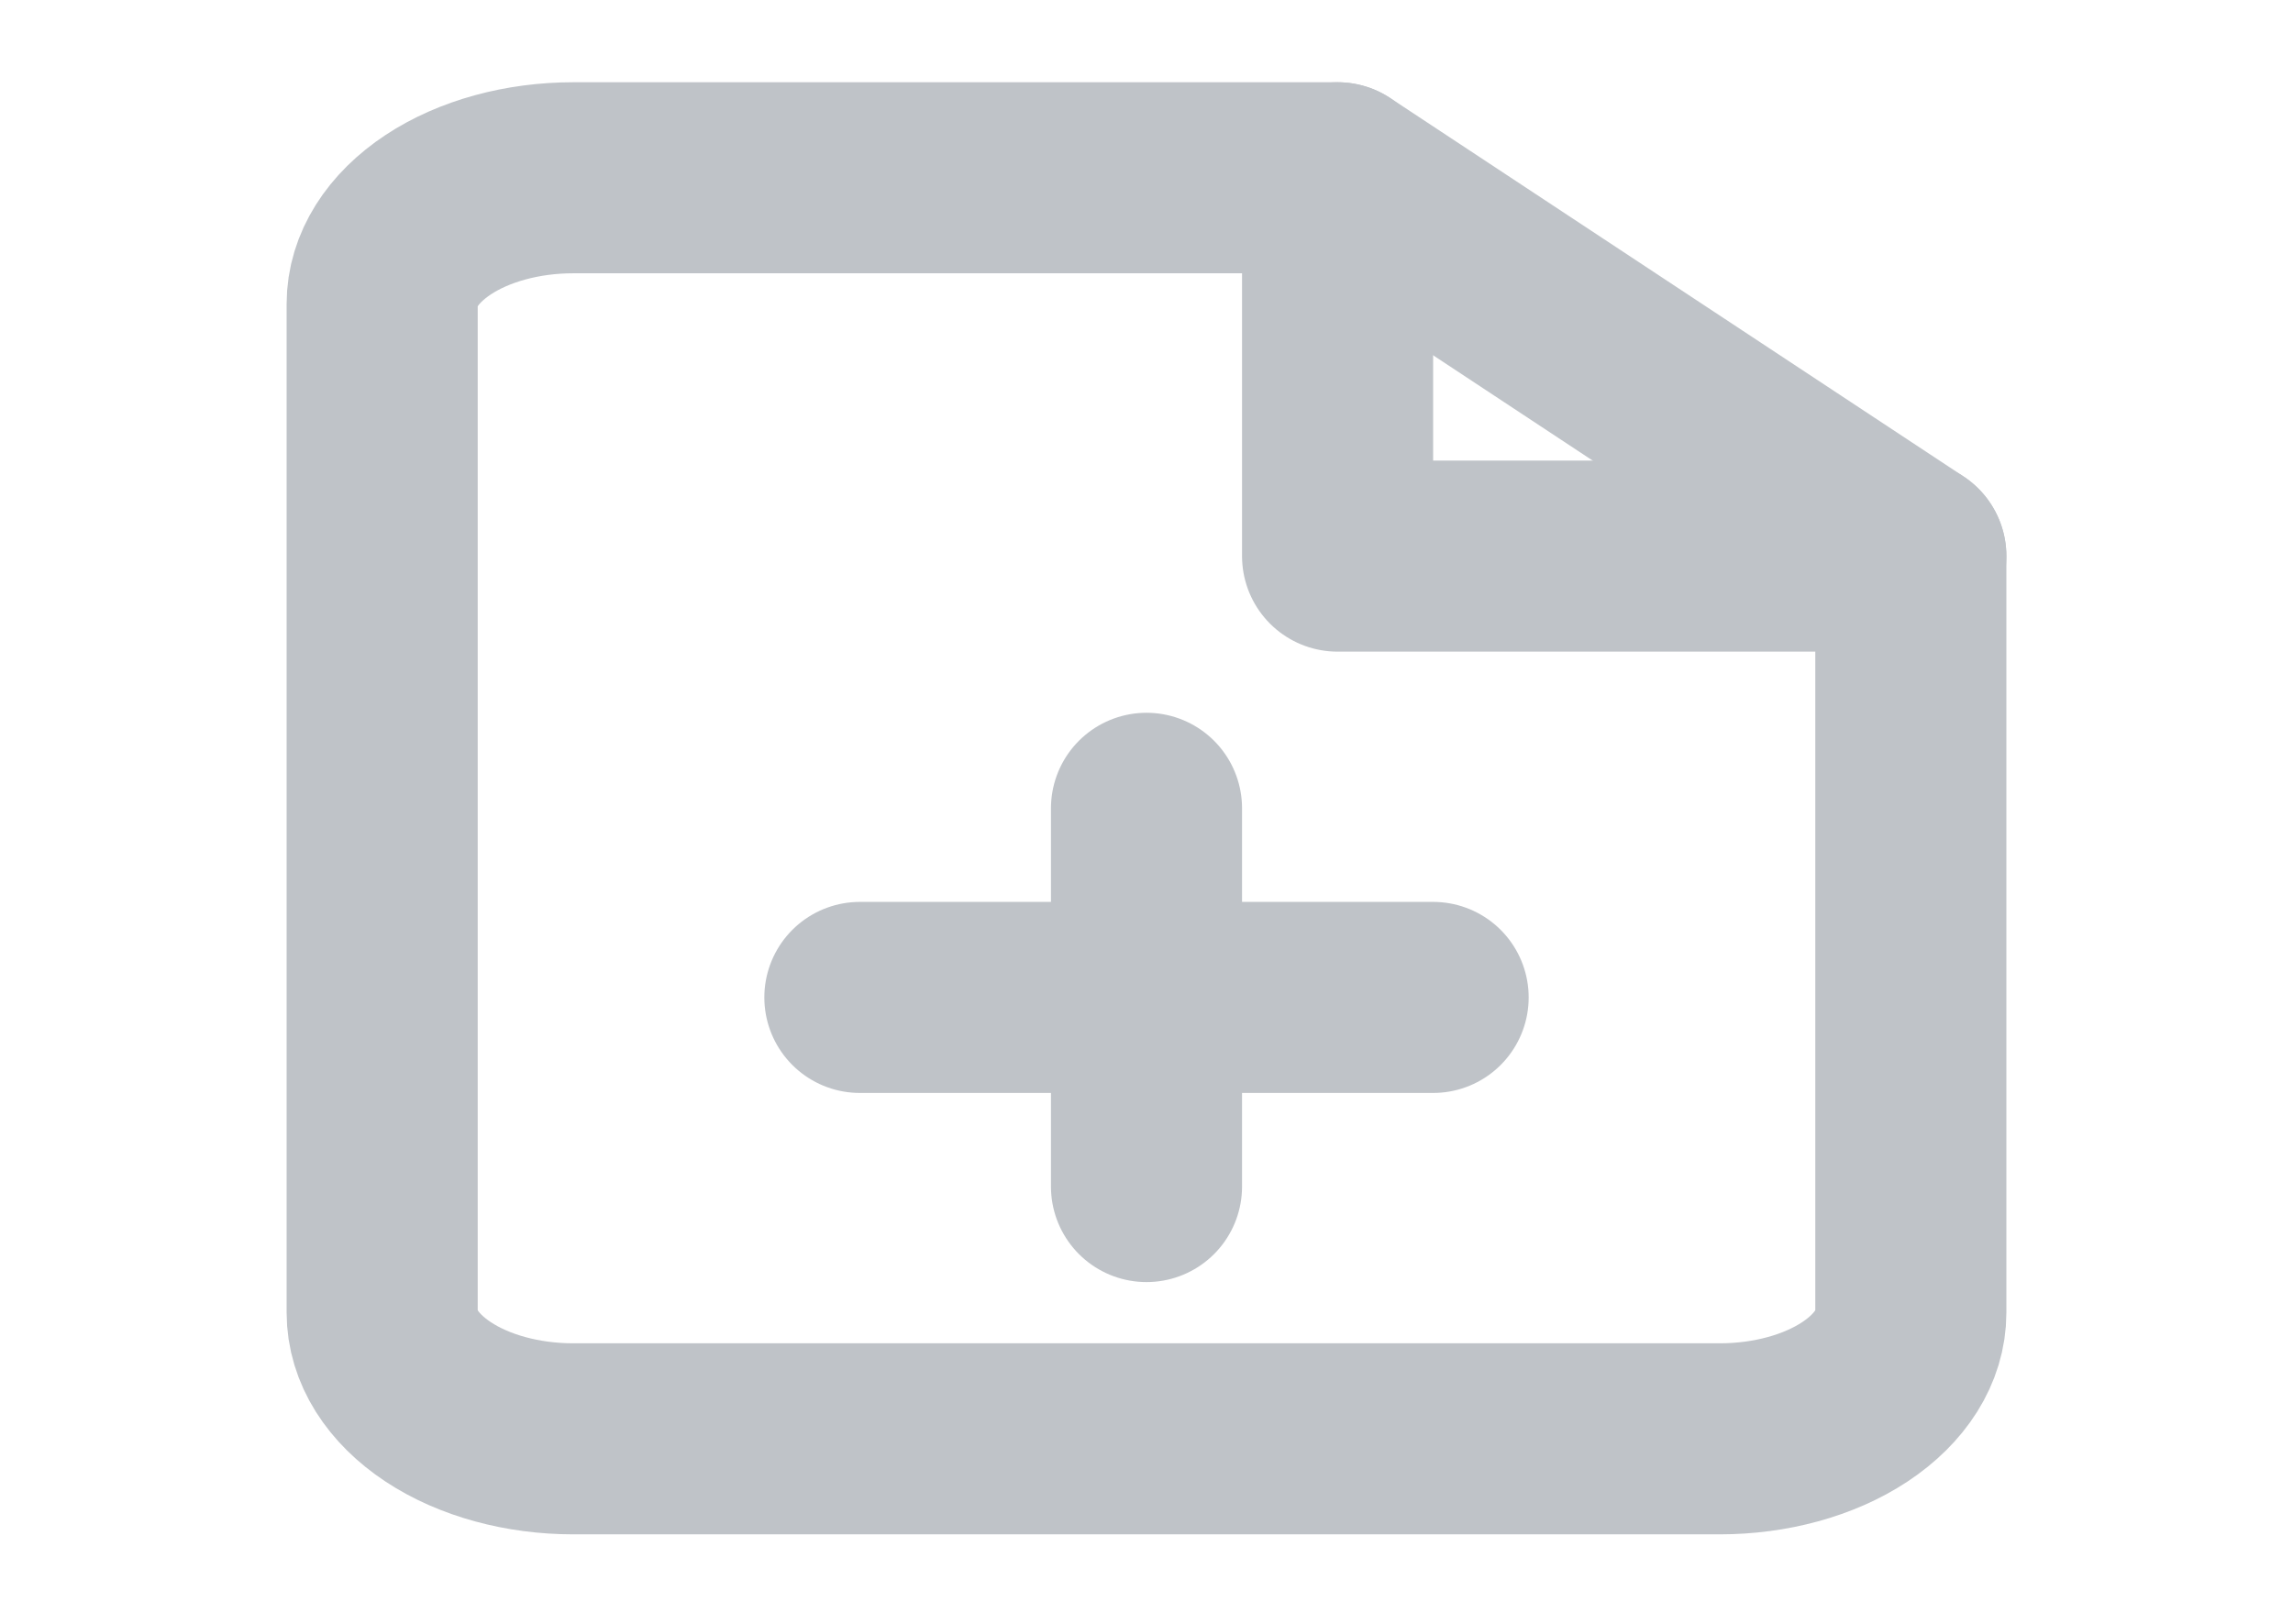 <svg width="24" height="17" viewBox="0 0 24 17" fill="none" xmlns="http://www.w3.org/2000/svg">
<g clip-path="url(#clip0_1_674)">
<path d="M14 1.861H6C5.47 1.861 4.961 2 4.586 2.248C4.211 2.496 4 2.831 4 3.181V13.742C4 14.093 4.211 14.428 4.586 14.676C4.961 14.924 5.47 15.063 6 15.063H18C18.53 15.063 19.039 14.924 19.414 14.676C19.789 14.428 20 14.093 20 13.742V5.822L14 1.861Z" stroke="#BFC3C8" stroke-width="2" stroke-linecap="round" stroke-linejoin="round"/>
<path d="M14 1.861V5.822H20" stroke="#BFC3C8" stroke-width="2" stroke-linecap="round" stroke-linejoin="round"/>
<path d="M12 12.422V8.462" stroke="#BFC3C8" stroke-width="2" stroke-linecap="round" stroke-linejoin="round"/>
<path d="M9 10.442H15" stroke="#BFC3C8" stroke-width="2" stroke-linecap="round" stroke-linejoin="round"/>
</g>
<defs>
<clipPath id="clip0_1_674">
<rect width="24" height="15.841" fill="white" transform="translate(0 0.541)"/>
</clipPath>
</defs>
</svg>
